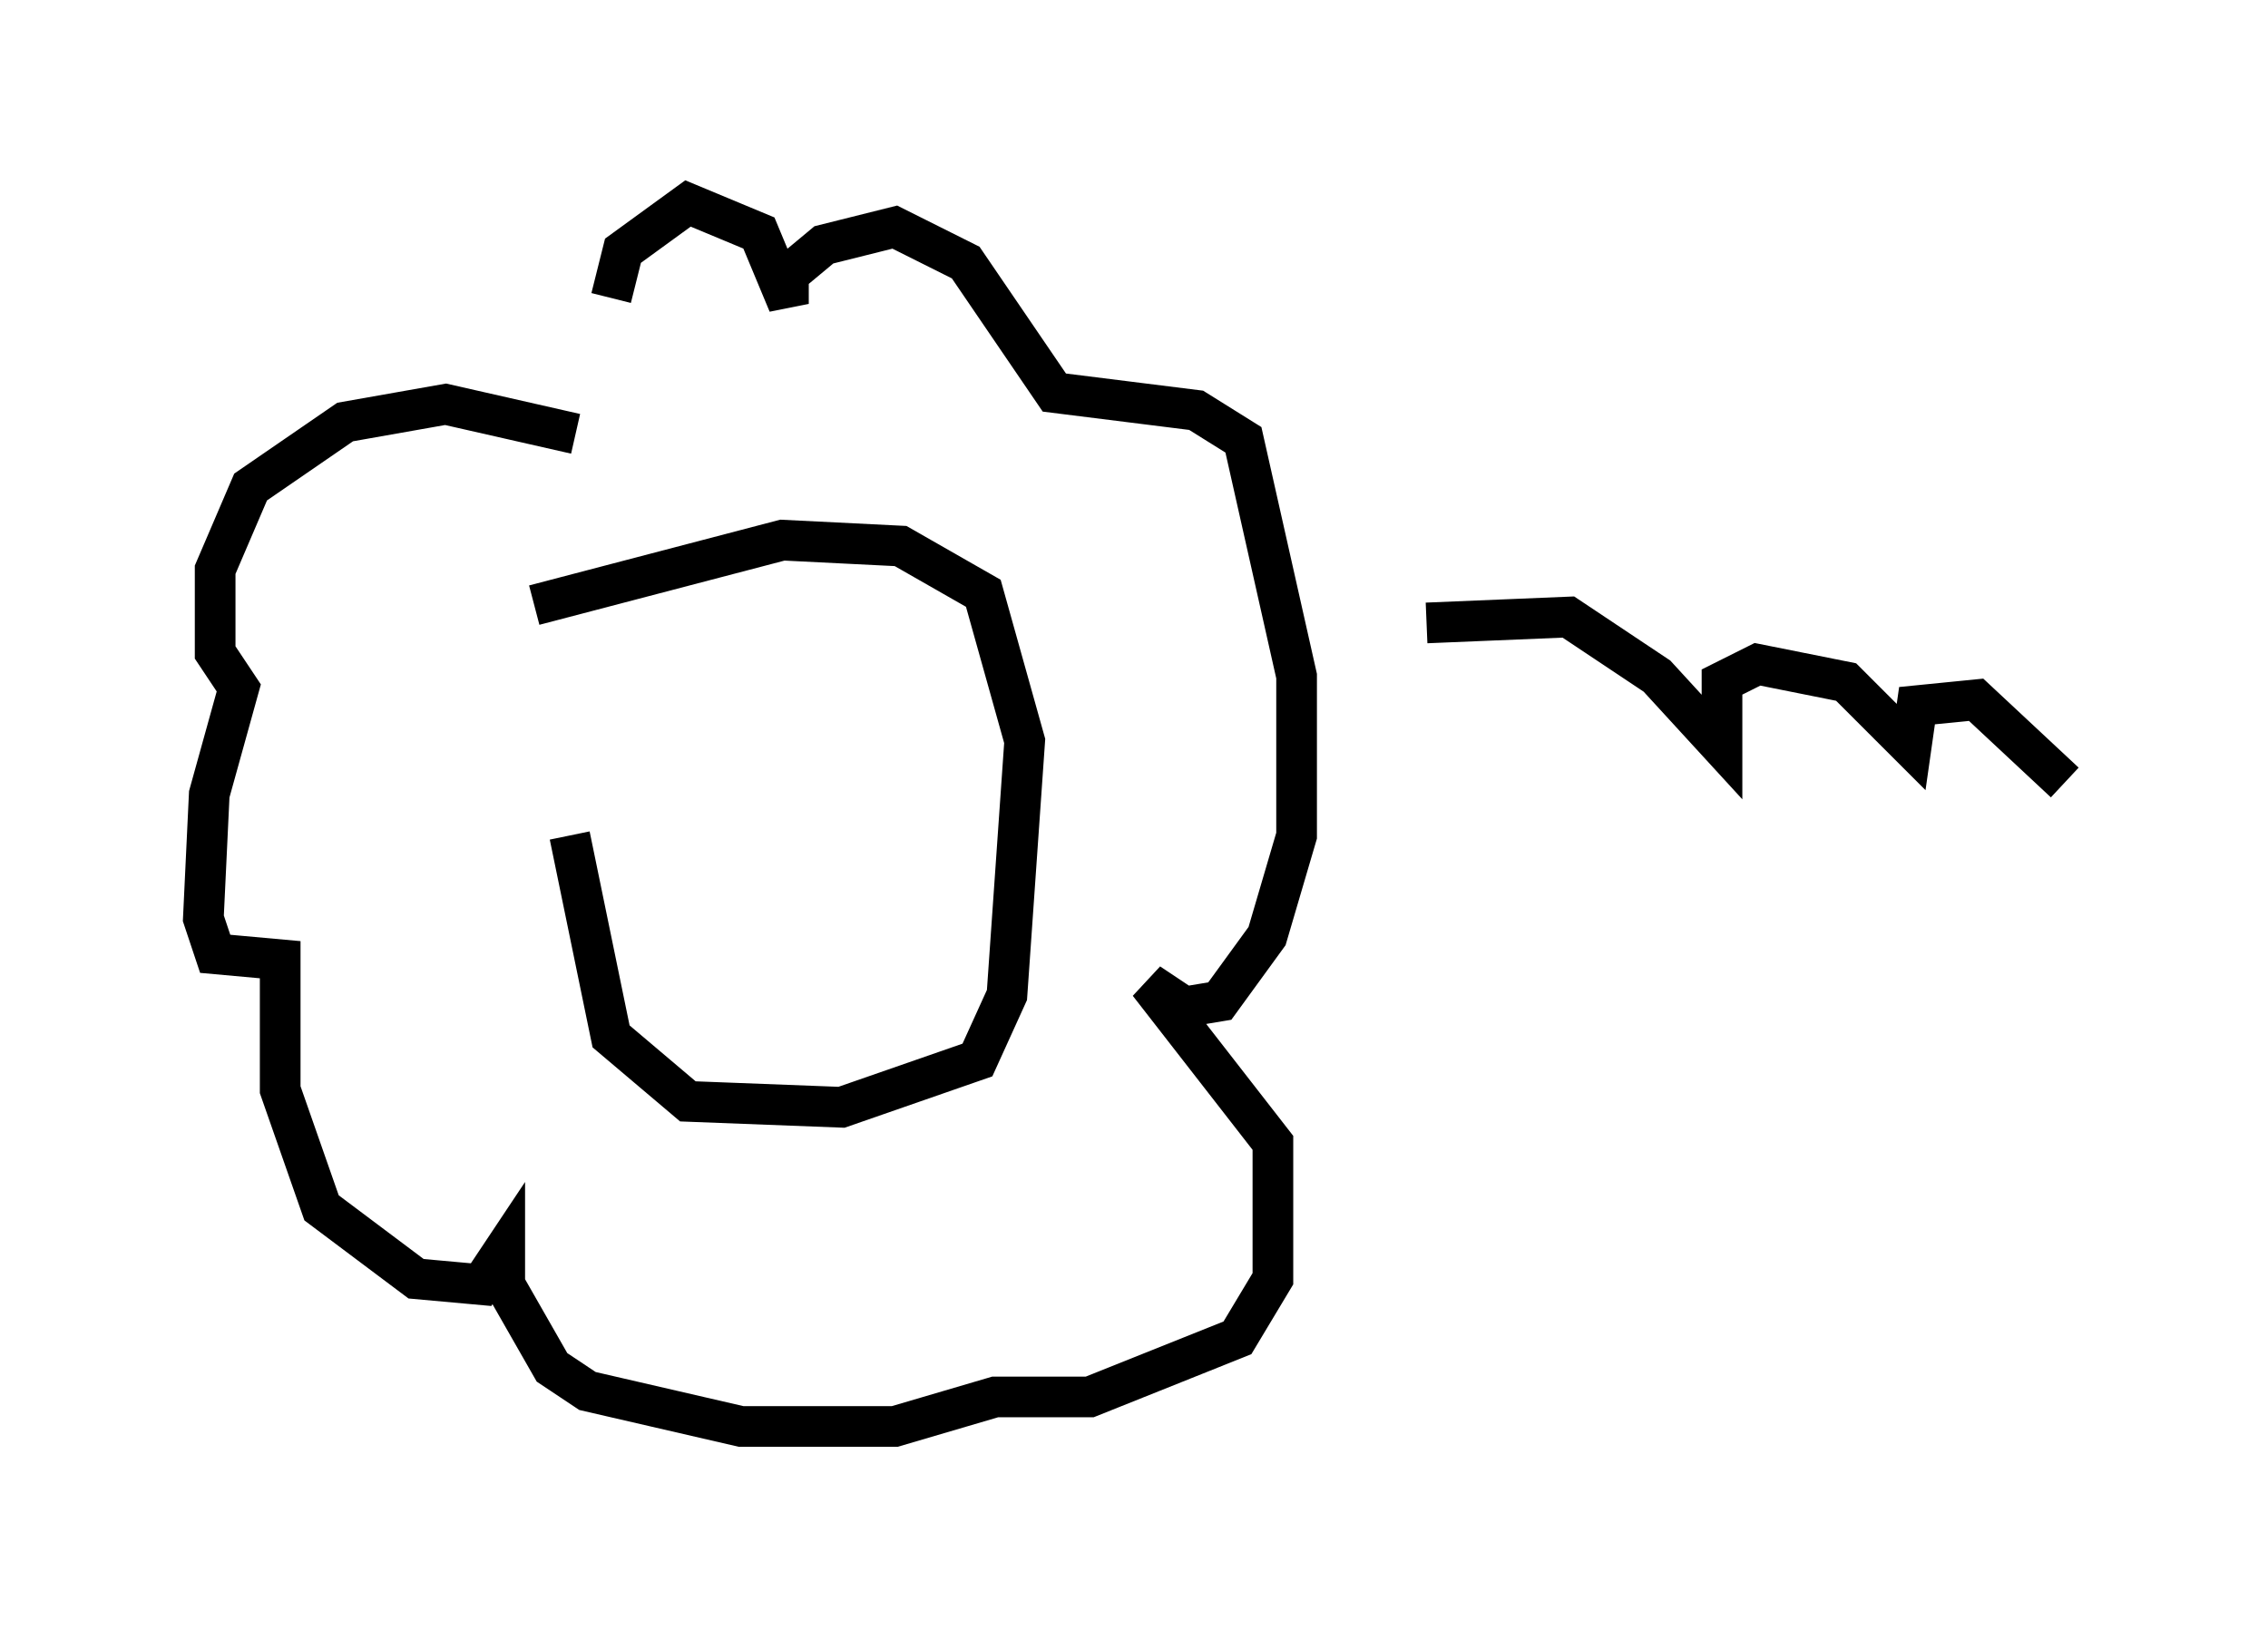 <?xml version="1.0" encoding="utf-8" ?>
<svg baseProfile="full" height="40.067" version="1.1" width="55.754" xmlns="http://www.w3.org/2000/svg" xmlns:ev="http://www.w3.org/2001/xml-events" xmlns:xlink="http://www.w3.org/1999/xlink"><defs /><rect fill="white" height="40.067" width="55.754" x="0" y="0" /><path d="M13.86, 15.749 m0.145, 4.793 l1.017, 4.939 1.888, 1.598 l3.777, 0.145 3.341, -1.162 l0.726, -1.598 0.436, -6.246 l-1.017, -3.631 -2.034, -1.162 l-2.905, -0.145 -6.101, 1.598 m1.017, -4.212 l-3.196, -0.726 -2.469, 0.436 l-2.324, 1.598 -0.872, 2.034 l0.0, 2.034 0.581, 0.872 l-0.726, 2.615 -0.145, 3.05 l0.291, 0.872 1.598, 0.145 l0.0, 3.196 1.017, 2.905 l2.324, 1.743 1.598, 0.145 l0.581, -0.872 0.0, 0.872 l1.162, 2.034 0.872, 0.581 l3.777, 0.872 3.777, 0.0 l2.469, -0.726 2.324, 0.0 l3.631, -1.453 0.872, -1.453 l0.0, -3.341 -3.05, -3.922 l0.872, 0.581 0.872, -0.145 l1.162, -1.598 0.726, -2.469 l0.0, -3.922 -1.307, -5.81 l-1.162, -0.726 -3.486, -0.436 l-2.179, -3.196 -1.743, -0.872 l-1.743, 0.436 -0.872, 0.726 l0.0, 0.726 -0.726, -1.743 l-1.743, -0.726 -1.598, 1.162 l-0.291, 1.162 m20.045, 7.989 l3.486, -0.145 2.179, 1.453 l1.598, 1.743 0.0, -1.598 l0.872, -0.436 2.179, 0.436 l1.598, 1.598 0.145, -1.017 l1.453, -0.145 2.179, 2.034 " fill="none" stroke="black" stroke-width="1" /></svg>
